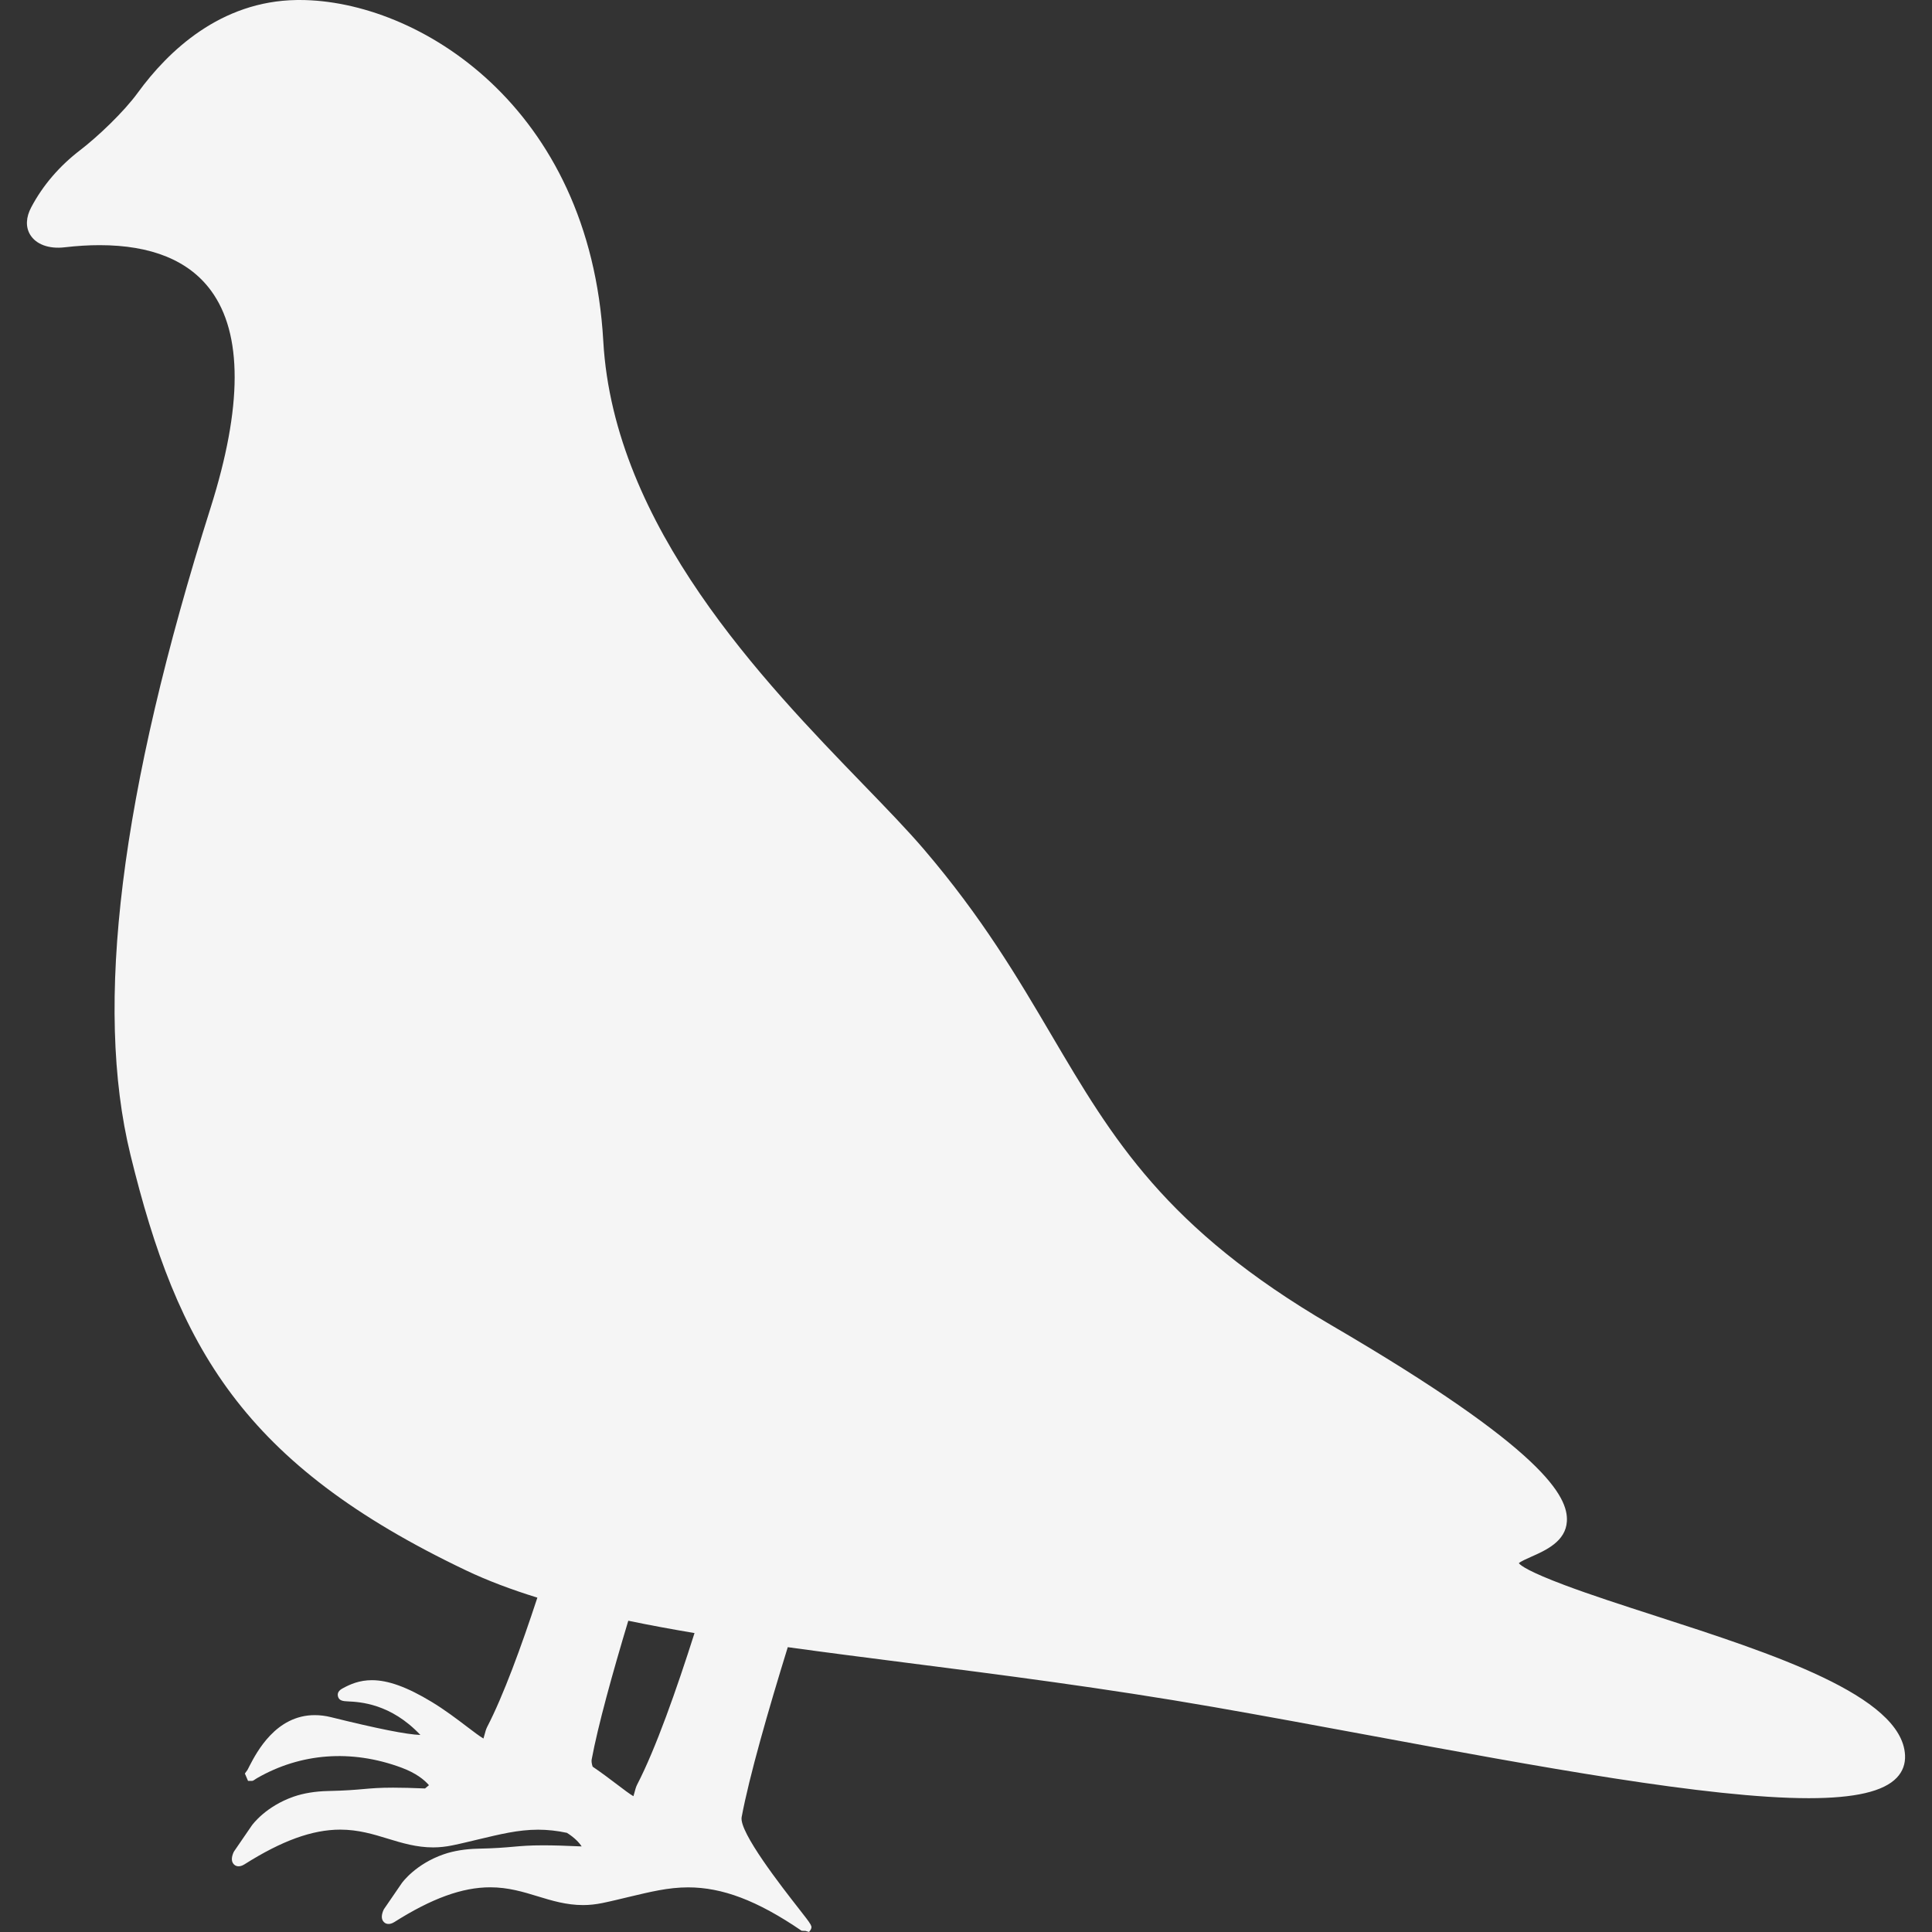 <?xml version="1.0" encoding="iso-8859-1"?>
<!-- Uploaded to: SVG Repo, www.svgrepo.com, Generator: SVG Repo Mixer Tools -->
<!DOCTYPE svg PUBLIC "-//W3C//DTD SVG 1.1//EN" "http://www.w3.org/Graphics/SVG/1.1/DTD/svg11.dtd">
<svg fill="#F5F5F5" height="800px" width="800px" version="1.1" id="Capa_1"
	xmlns="http://www.w3.org/2000/svg" xmlns:xlink="http://www.w3.org/1999/xlink"
	viewBox="0 0 334.966 334.966" xml:space="preserve">
<rect x="0" y="0" width="334.966" height="334.966" fill="#333333" stroke="none"/>
<path d="M287.112,280.184c-5.763-1.863-11.207-3.623-15.804-5.347c-6.204-2.326-7.655-3.394-7.976-3.816
	c0.337-0.31,1.403-0.783,2.133-1.106c2.534-1.124,6.004-2.663,6.199-6.164c0.234-4.221-3.748-12.339-40.871-34.007
	c-28.763-16.789-37.888-32.28-48.454-50.218c-5.918-10.047-12.038-20.437-22.159-32.278c-2.814-3.292-6.402-7-10.556-11.293
	c-17.204-17.78-43.202-44.65-45.027-76.8C102.29,18.353,72.418,0,51.944,0l-0.505,0.003C38.221,0.19,29.167,8.839,23.899,16.064
	c-2.447,3.365-6.952,7.625-9.947,9.925c-3.649,2.793-6.52,6.137-8.529,9.935c-0.928,1.734-1.002,3.419-0.208,4.745
	c1.006,1.679,3.227,2.532,5.987,2.208c2.164-0.25,4.145-0.372,6.056-0.372c8.99,0,15.497,2.658,19.338,7.9
	c5.474,7.469,5.451,20.112-0.067,37.575c-15.688,49.652-20.239,86.361-13.914,112.227c8.139,33.301,19.381,53.593,58.244,72.092
	c3.723,1.772,7.853,3.315,12.309,4.698c-2.813,8.571-5.917,17.043-8.701,22.407c-0.209,0.404-0.333,0.88-0.454,1.34
	c-0.051,0.193-0.123,0.468-0.194,0.679c-0.609-0.347-1.778-1.235-2.832-2.036c-1.729-1.314-3.881-2.949-6.163-4.328
	c-4.237-2.56-7.525-3.752-10.346-3.752c-2.164,0-3.752,0.702-5.021,1.389c-0.316,0.171-1.058,0.573-0.872,1.39
	c0.187,0.821,0.946,0.859,1.75,0.898c2.061,0.1,7.414,0.363,12.548,5.818c-2.316-0.067-7.405-1.078-15.532-3.091
	c-0.946-0.234-1.882-0.345-2.783-0.345c-6.728,0-10.058,6.408-11.312,8.815c-0.164,0.315-0.28,0.583-0.349,0.682l-0.452,0.627
	l0.549,1.281h0.636c0.306,0,0.484-0.227,0.959-0.5c7.506-4.305,16.275-5.03,24.988-1.808c2.541,0.939,3.99,2.123,4.786,3.05
	c-0.237,0.181-0.461,0.372-0.681,0.566c-2.252-0.094-4.046-0.139-5.532-0.139c-2.385,0-3.682,0.114-5.184,0.247
	c-1.446,0.127-3.085,0.272-6.121,0.336c-2.174,0.046-4.222,0.381-5.922,0.97c-4.858,1.682-7.161,4.85-7.268,4.999l-3.077,4.486
	l-0.09,0.16c-0.36,0.814-0.392,1.459-0.094,1.917c0.378,0.581,1.126,0.721,1.97,0.187c6.496-4.108,11.776-6.024,16.618-6.024
	c3.119,0,5.727,0.795,8.249,1.567c2.442,0.748,4.968,1.514,7.854,1.514c1.122,0,2.217-0.125,3.35-0.355
	c1.598-0.326,3.095-0.705,4.543-1.047c3.673-0.869,6.846-1.669,10.31-1.669c1.641,0,3.297,0.182,4.997,0.547
	c1.362,0.855,2.148,1.729,2.552,2.353c-2.808-0.129-4.954-0.189-6.687-0.189c-2.385,0-3.682,0.114-5.184,0.247
	c-1.446,0.127-3.085,0.272-6.121,0.336c-2.174,0.046-4.222,0.381-5.922,0.97c-4.858,1.682-7.161,4.85-7.268,4.999l-3.077,4.486
	l-0.09,0.16c-0.36,0.814-0.392,1.459-0.094,1.917c0.378,0.581,1.126,0.721,1.97,0.187c6.496-4.108,11.776-6.024,16.618-6.024
	c3.119,0,5.727,0.795,8.249,1.567c2.442,0.748,4.968,1.514,7.854,1.514c1.122,0,2.217-0.125,3.35-0.355
	c1.598-0.326,3.095-0.705,4.543-1.047c3.673-0.869,6.846-1.669,10.31-1.669c5.895,0,11.964,2.251,19.679,7.521l0.344,0.019h0.309
	l0.639,0.192l0.274-0.363c0.32-0.657,0.32-0.657-2.122-3.779c-2.821-3.607-10.316-13.188-9.835-15.774
	c1.309-7.024,4.622-18.541,7.997-29.46c6.568,0.91,13.393,1.785,20.45,2.685c16.189,2.065,34.539,4.407,53.473,7.71
	c8.786,1.534,18.044,3.249,26.997,4.907c28.875,5.35,58.734,10.881,76.092,10.881c7.998,0,12.991-1.161,15.262-3.549
	c1.027-1.08,1.509-2.398,1.433-3.918C329.772,293.974,307.108,286.647,287.112,280.184z M110.015,310.745
	c-0.051,0.193-0.123,0.468-0.194,0.679c-0.609-0.347-1.778-1.235-2.832-2.036c-1.232-0.936-2.685-2.034-4.24-3.088
	c-0.159-0.506-0.223-0.932-0.164-1.251c1.094-5.869,3.587-14.877,6.346-24.05c3.677,0.766,7.517,1.471,11.483,2.139
	c-3.12,9.816-6.744,20.096-9.946,26.267C110.259,309.809,110.135,310.285,110.015,310.745z"/>
</svg>